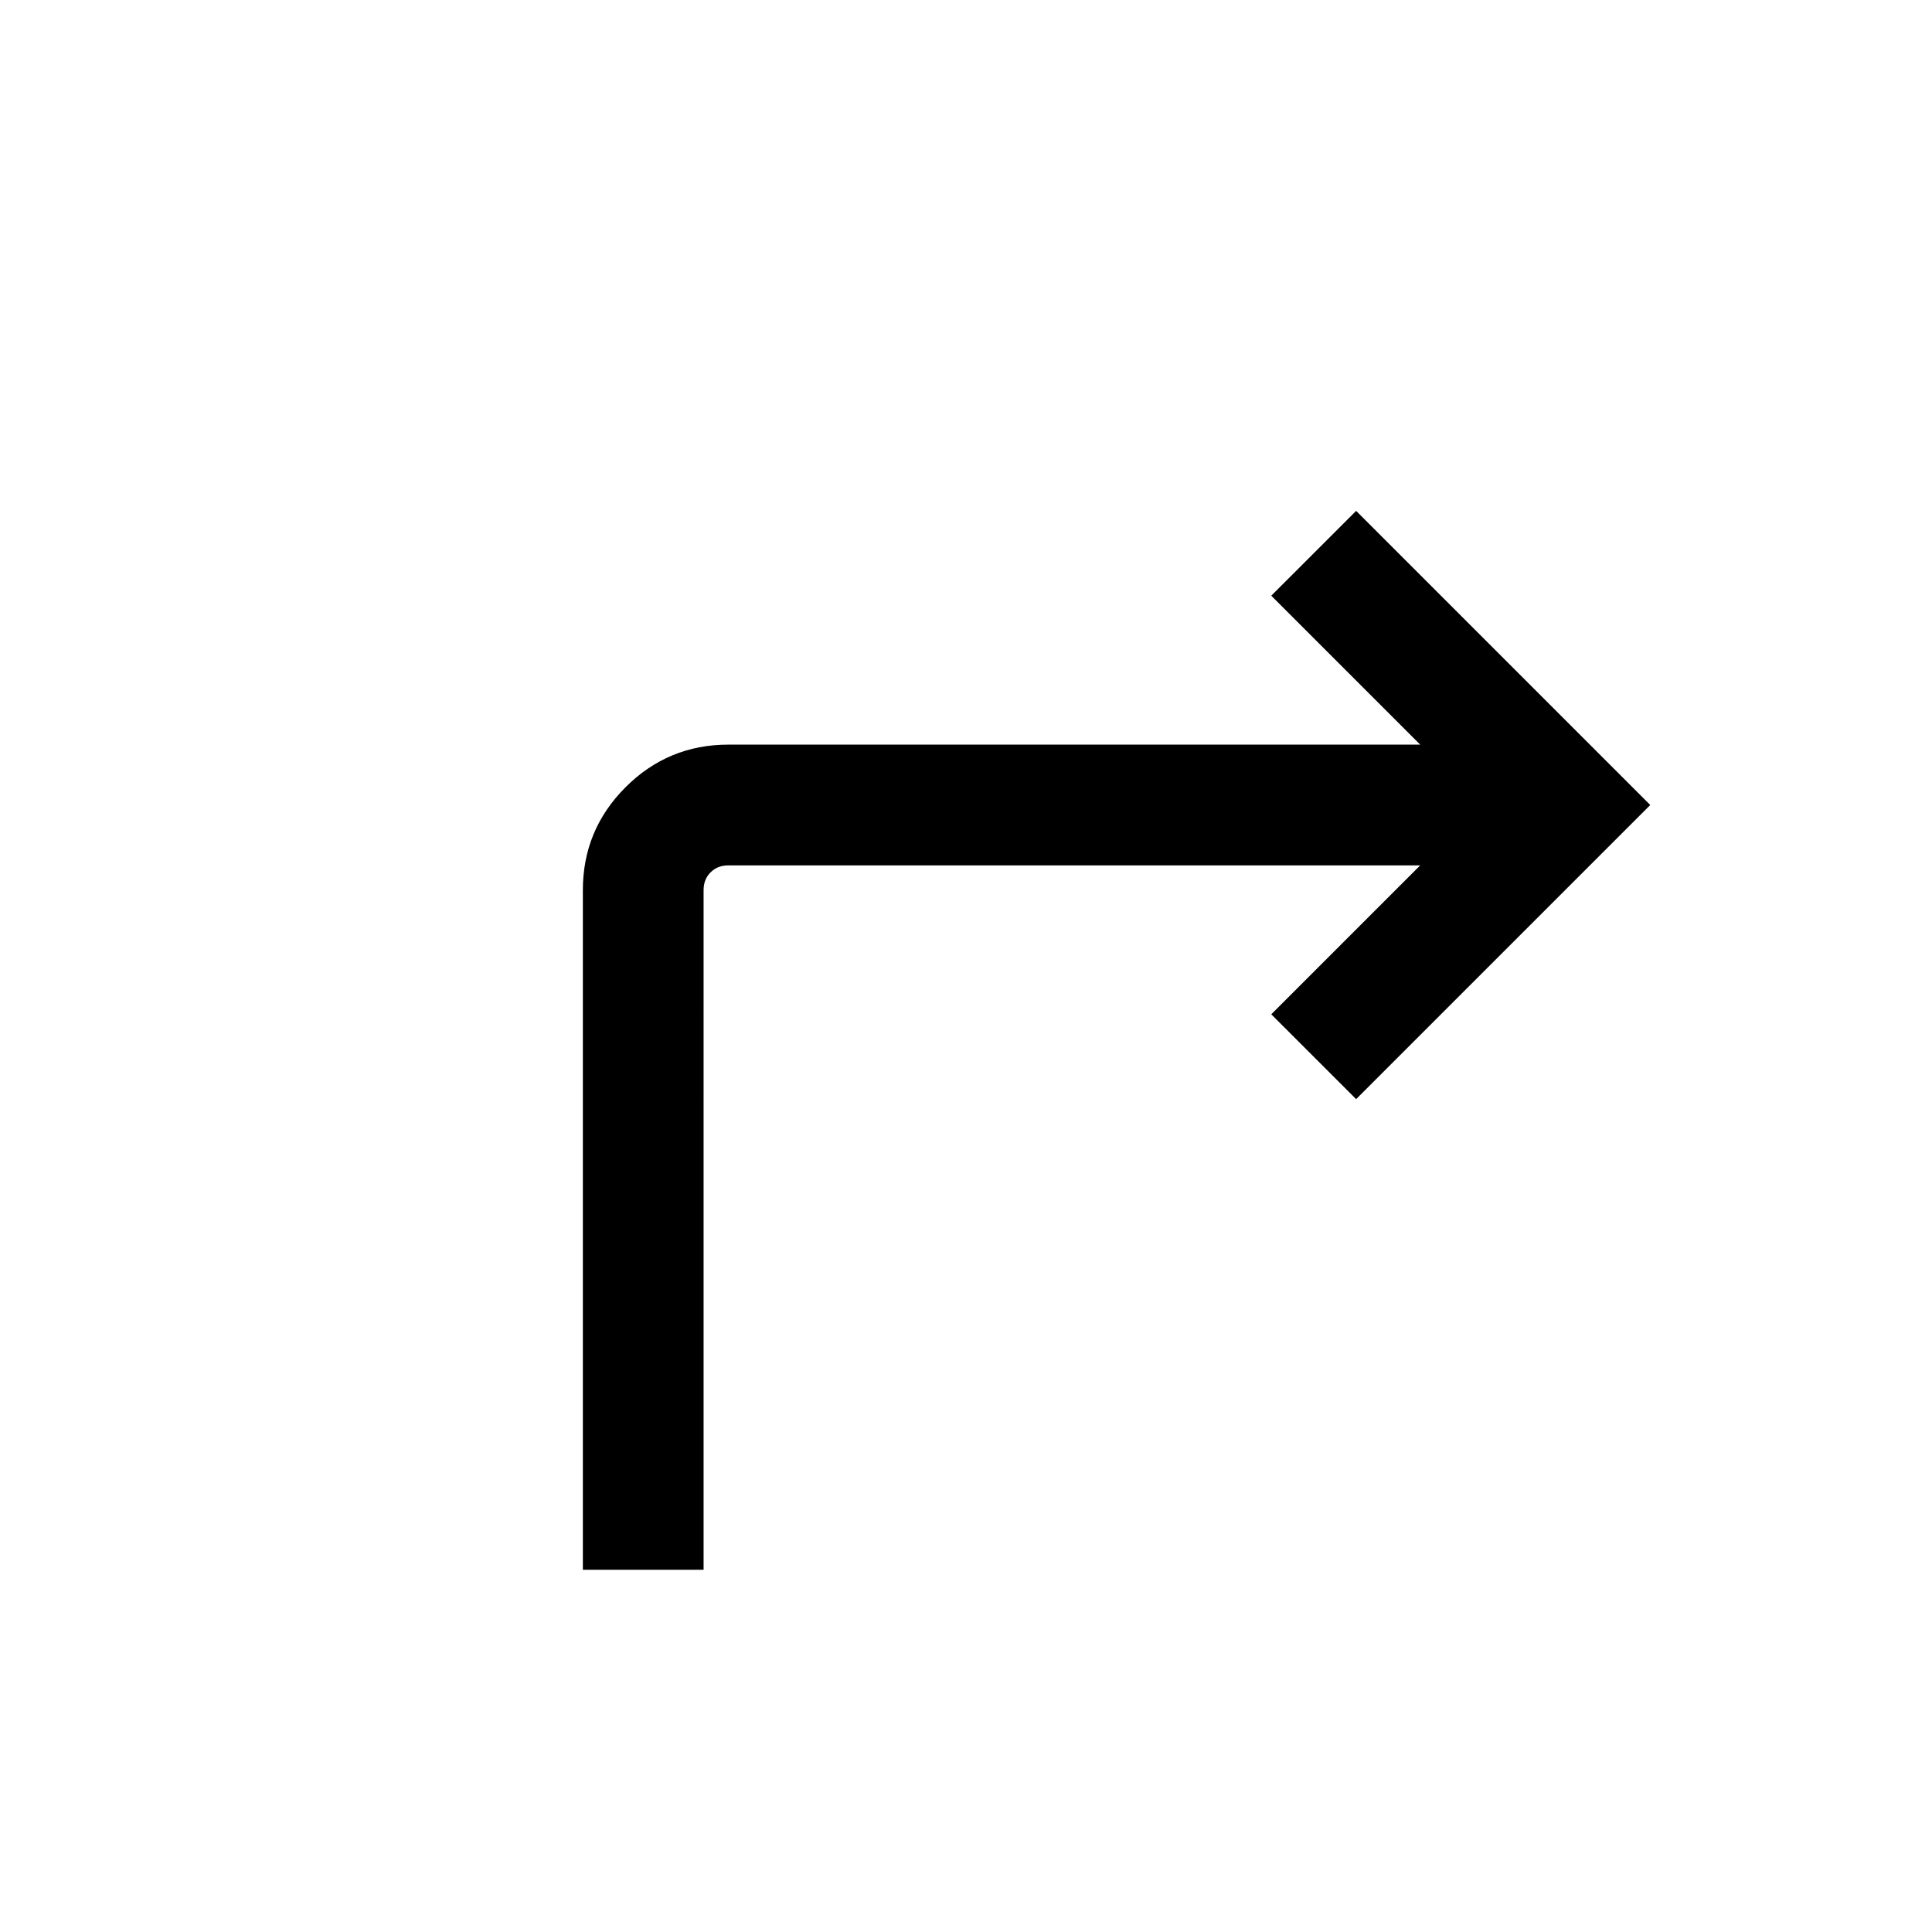<svg xmlns="http://www.w3.org/2000/svg" height="24" viewBox="0 -960 960 960" width="24"><path d="M289.62-180v-337.69q0-29.92 21.19-51.12Q332-590 361.92-590h343.77l-74-74 42.16-42.15L820-560 673.85-413.85 631.69-456l74-74H361.92q-5.38 0-8.84 3.46-3.47 3.46-3.47 8.85V-180h-59.99Z"/></svg>